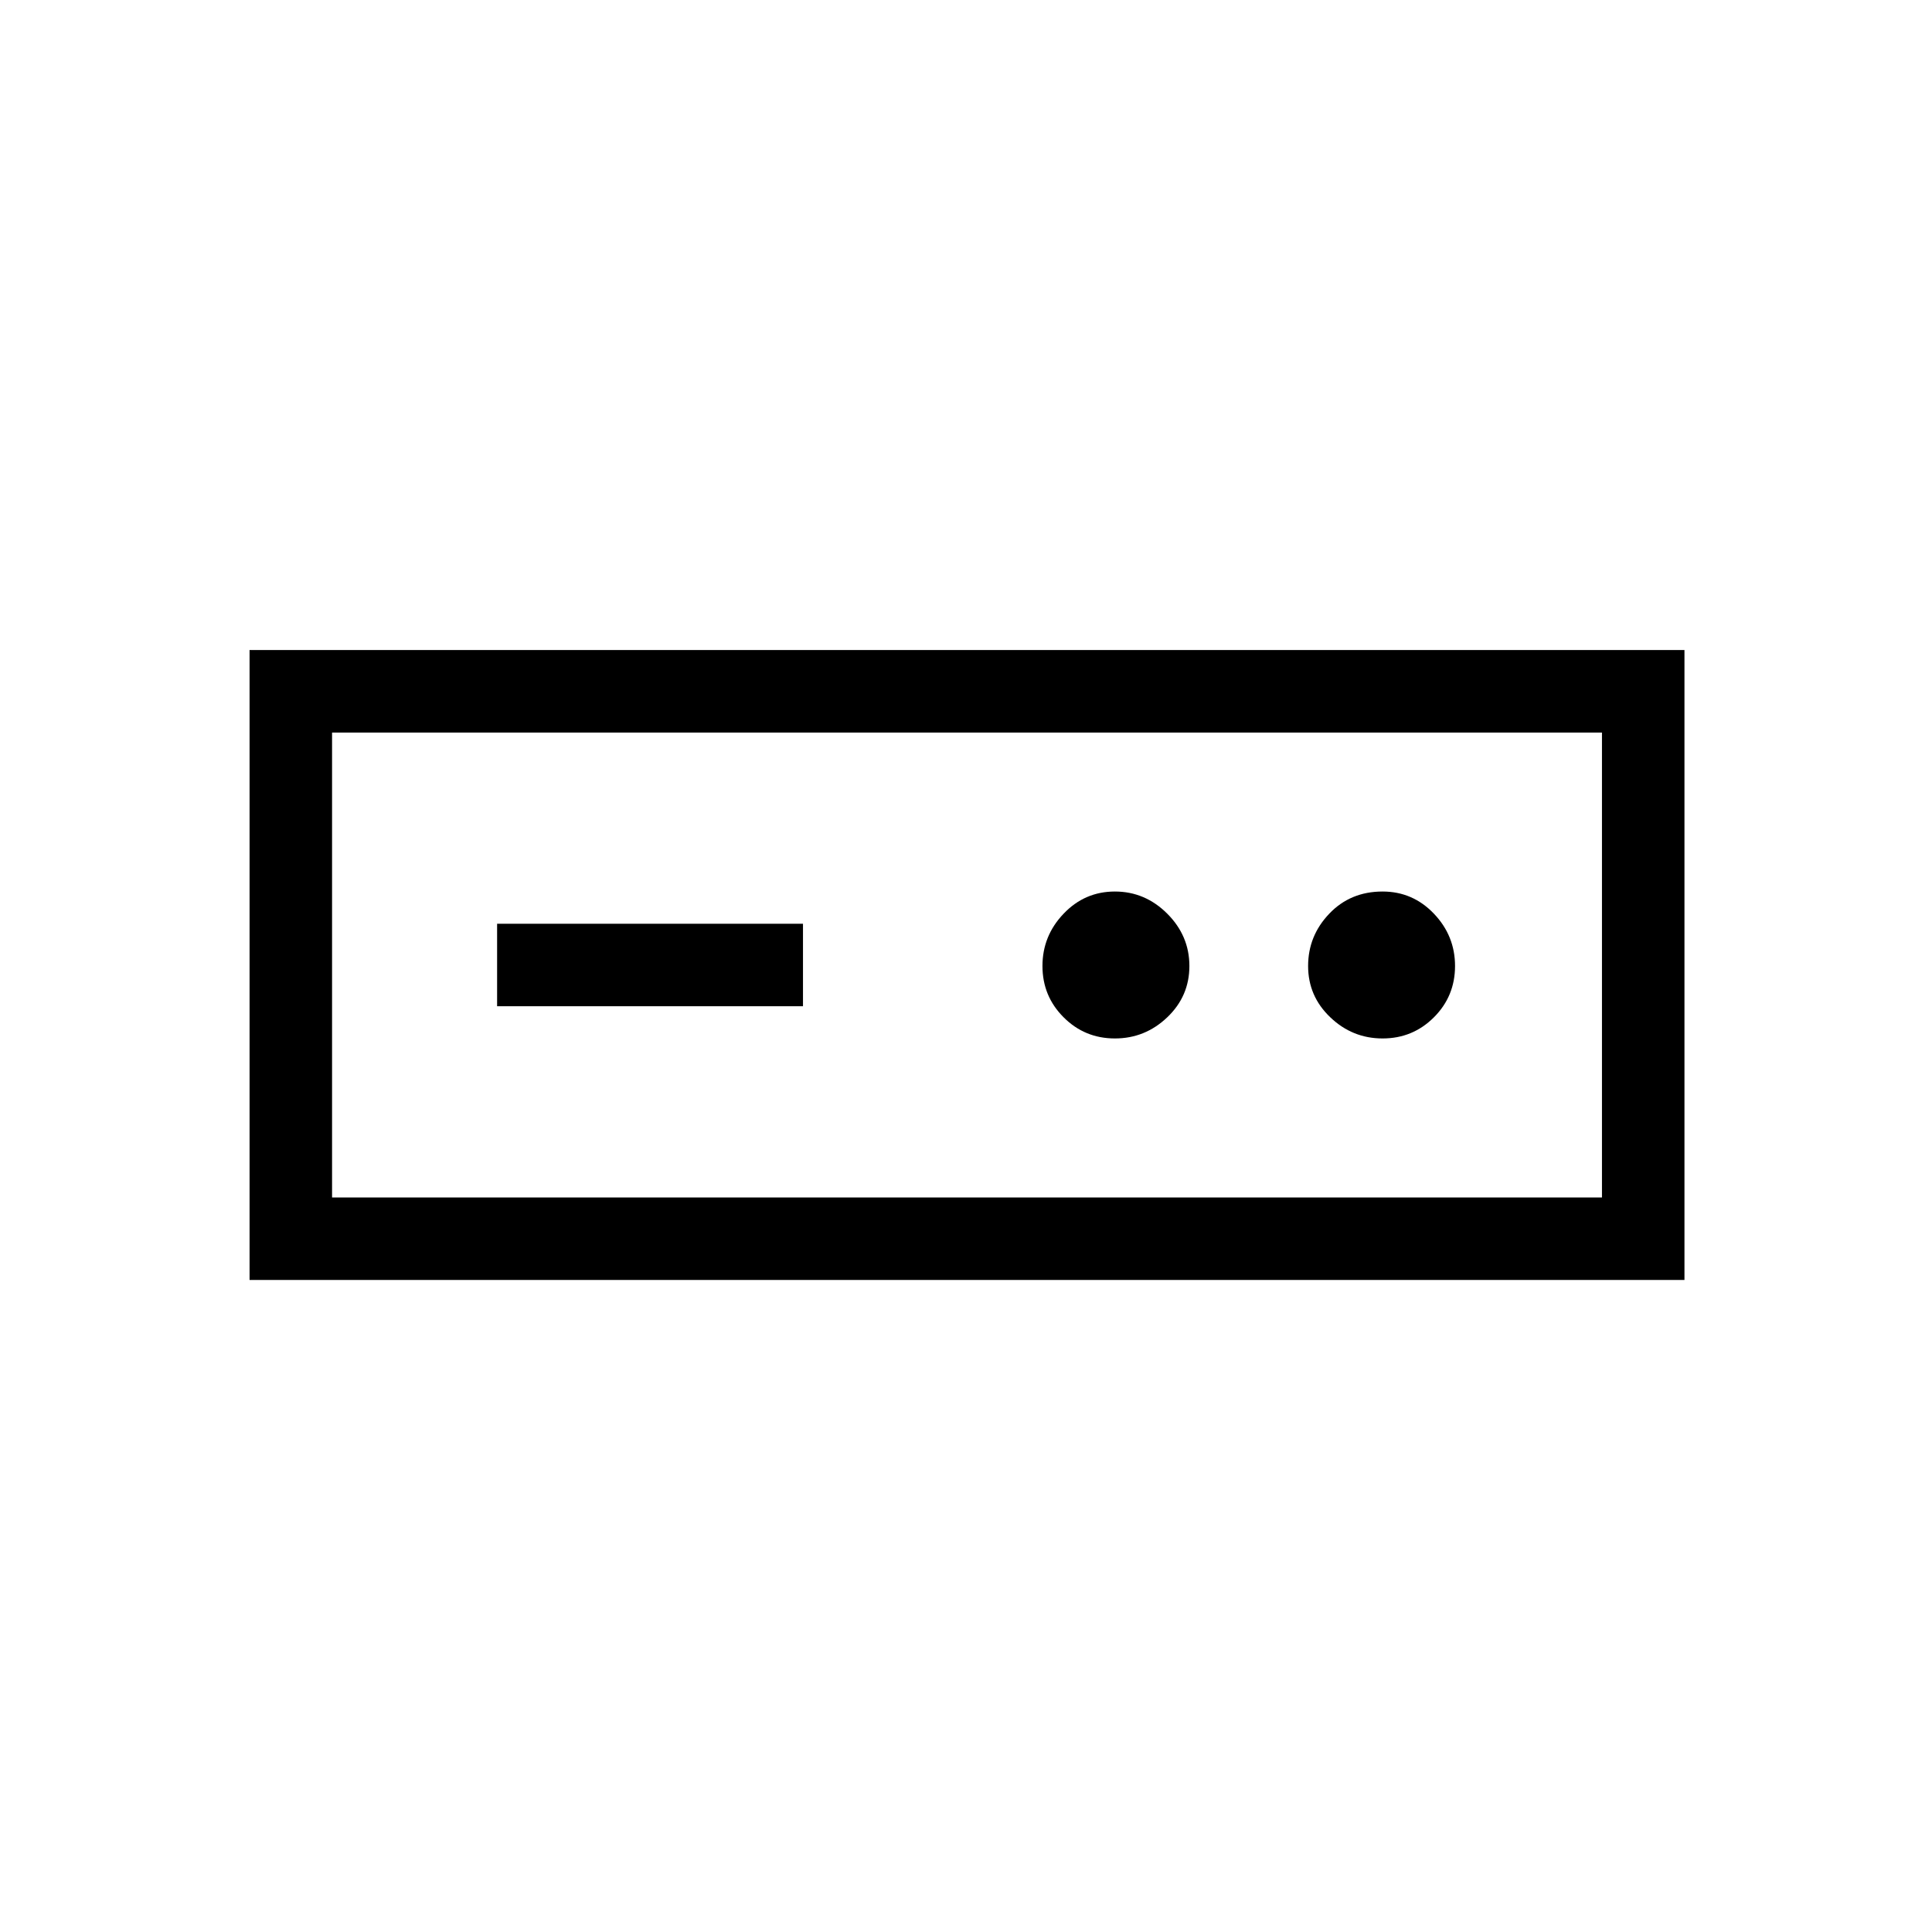 <svg xmlns="http://www.w3.org/2000/svg" height="40" width="40"><path d="M5.167 26.5V13.458h29.708V26.5Zm1.708-1.708h26.292v-9.625H6.875Zm3.417-3.959h6.333v-1.708h-6.333Zm12.791.667q.625 0 1.084-.438.458-.437.458-1.062t-.458-1.083q-.459-.459-1.084-.459t-1.062.459q-.438.458-.438 1.083t.438 1.062q.437.438 1.062.438Zm5.542 0q.625 0 1.063-.438.437-.437.437-1.062t-.437-1.083q-.438-.459-1.063-.459-.667 0-1.104.459-.438.458-.438 1.083t.459 1.062q.458.438 1.083.438Zm-21.75 3.292v-9.625 9.625Z"/></svg>